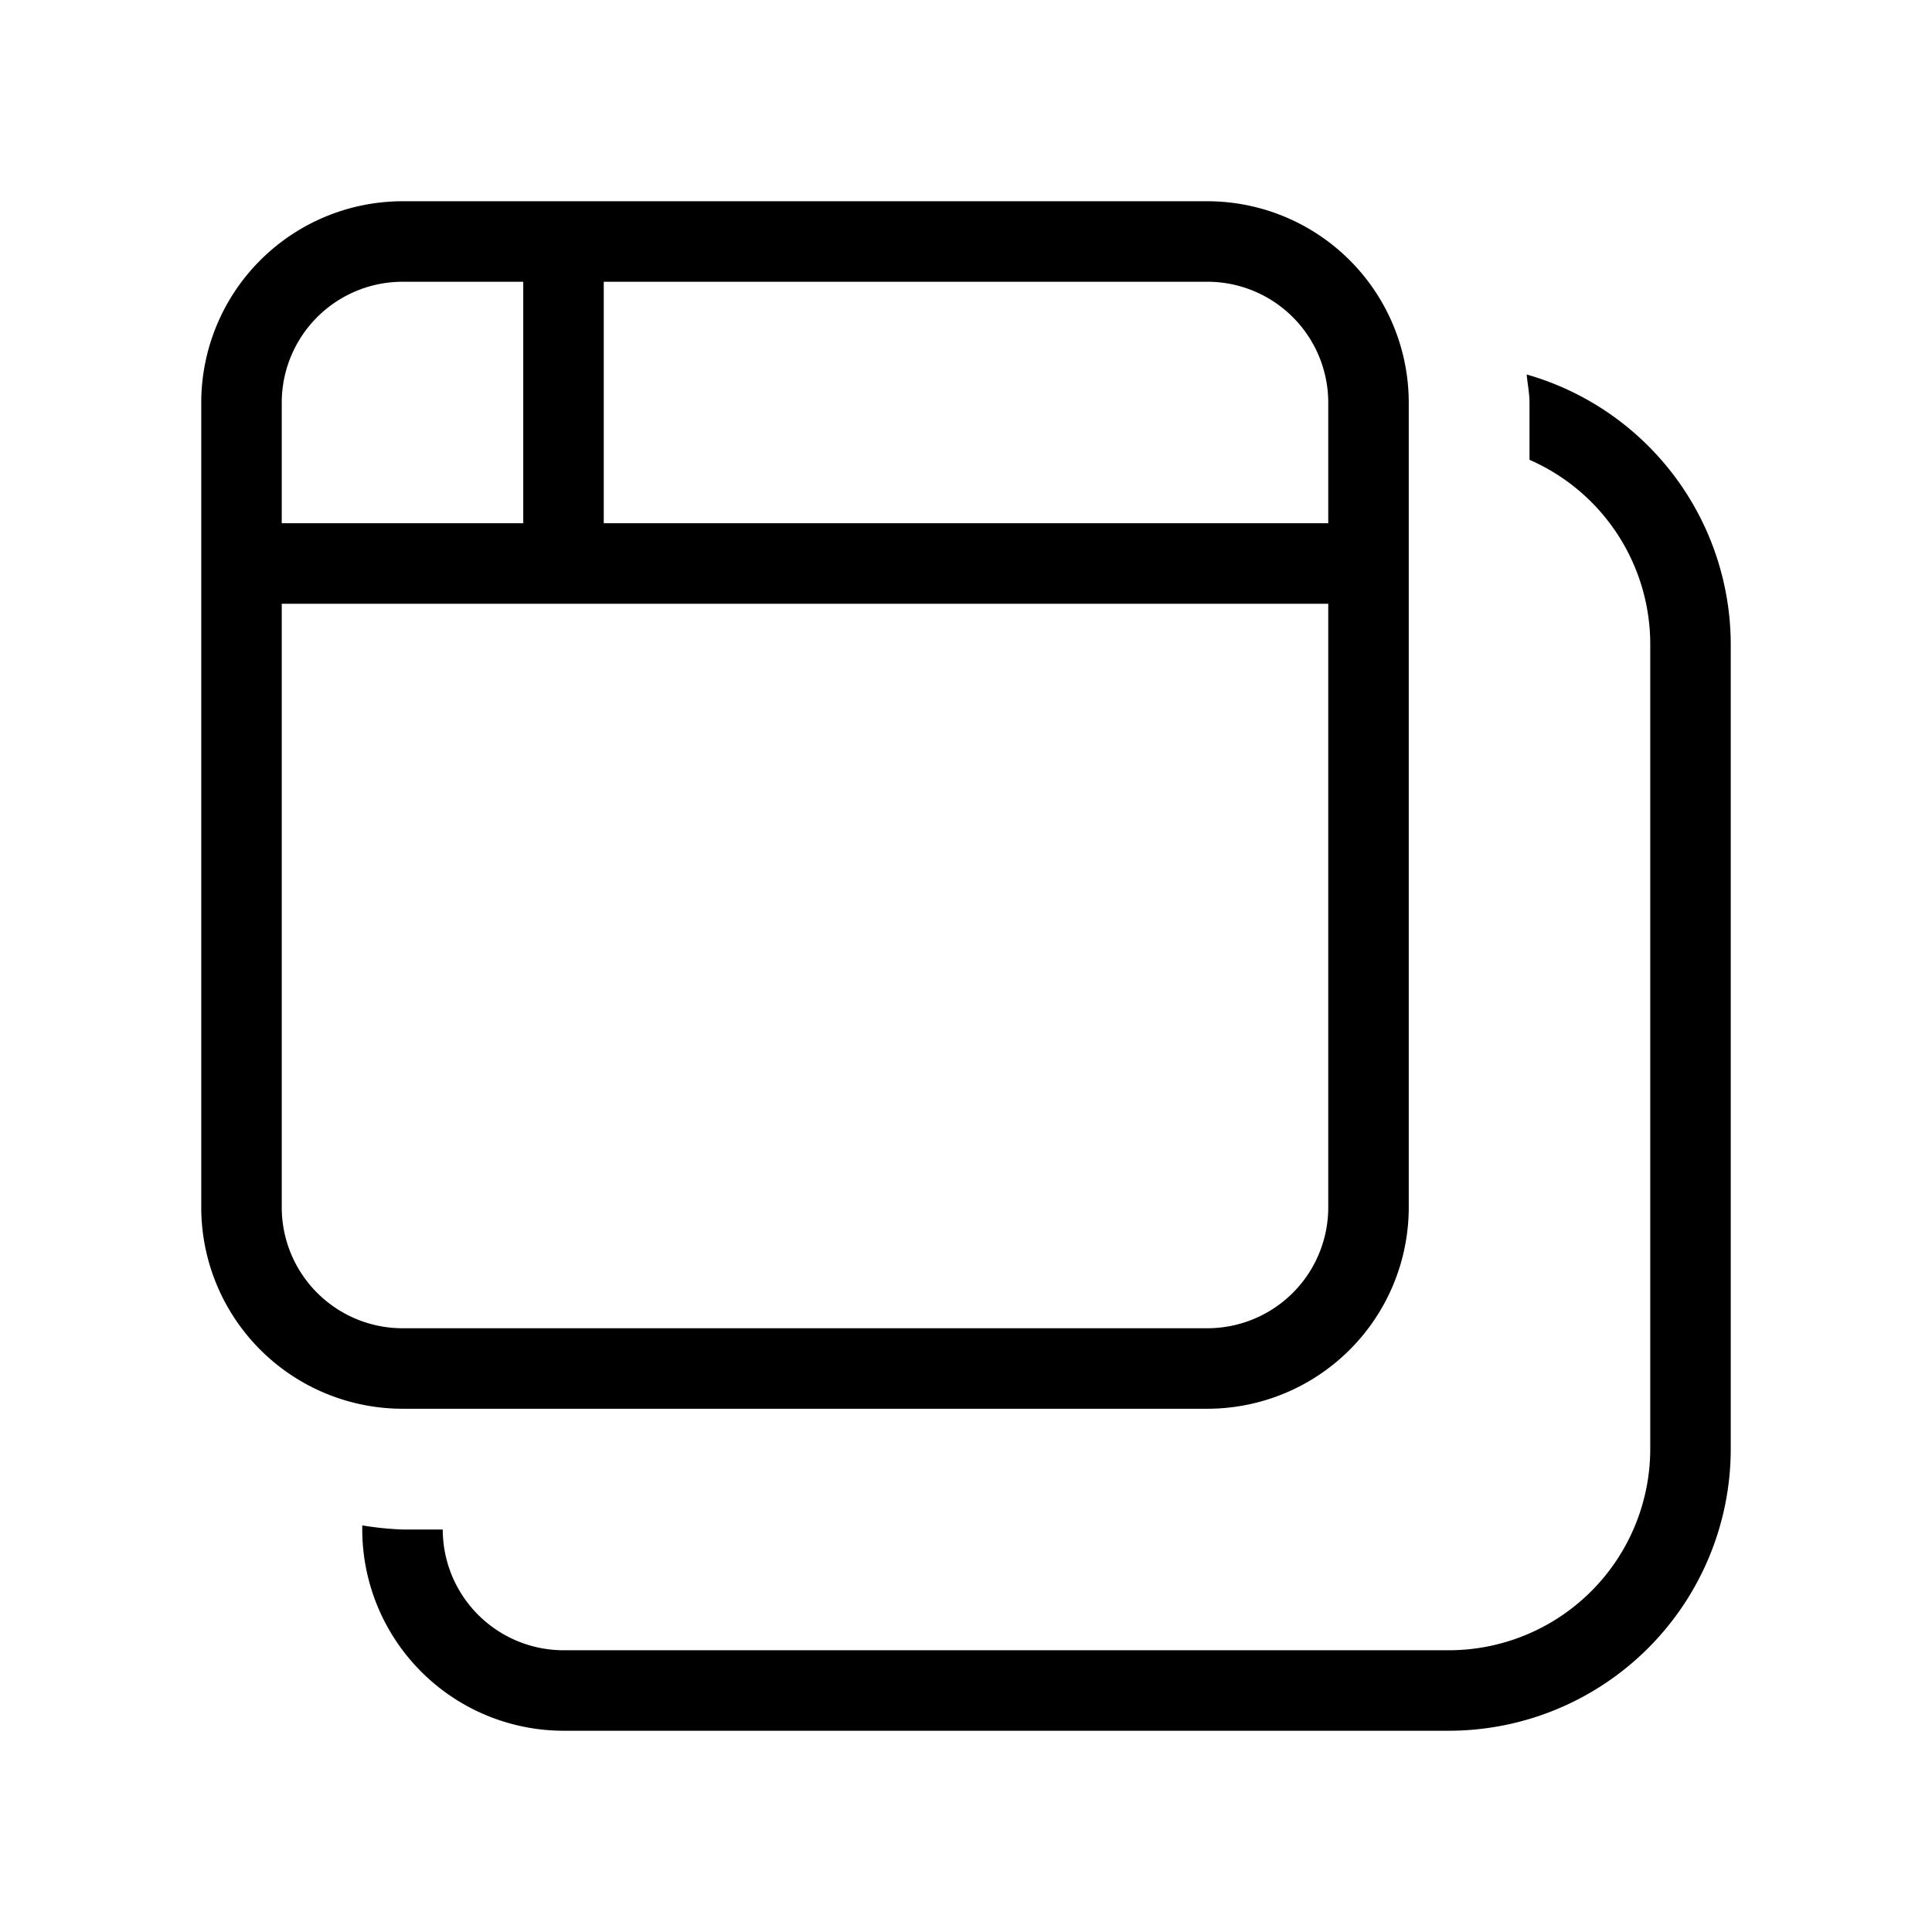 <svg id="Layer_1" data-name="Layer 1" xmlns="http://www.w3.org/2000/svg" viewBox="0 0 24 24"><path d="M2.5,5V15A2.503,2.503,0,0,0,5,17.5H15A2.503,2.503,0,0,0,17.5,15V5A2.503,2.503,0,0,0,15,2.5H5A2.503,2.503,0,0,0,2.5,5Zm14,10A1.502,1.502,0,0,1,15,16.5H5A1.502,1.502,0,0,1,3.5,15V7.5h13ZM7.5,3.5H15A1.502,1.502,0,0,1,16.5,5V6.5h-9Zm-1,3h-3V5A1.502,1.502,0,0,1,5,3.5H6.5ZM21.5,18A3.504,3.504,0,0,1,18,21.5H7A2.503,2.503,0,0,1,4.5,19v-.051A3.927,3.927,0,0,0,5,19h.5A1.502,1.502,0,0,0,7,20.5H18A2.503,2.503,0,0,0,20.5,18V8A2.501,2.501,0,0,0,19,5.712V5c0-.119-.025-.231-.035-.348A3.494,3.494,0,0,1,21.5,8Z"/></svg>